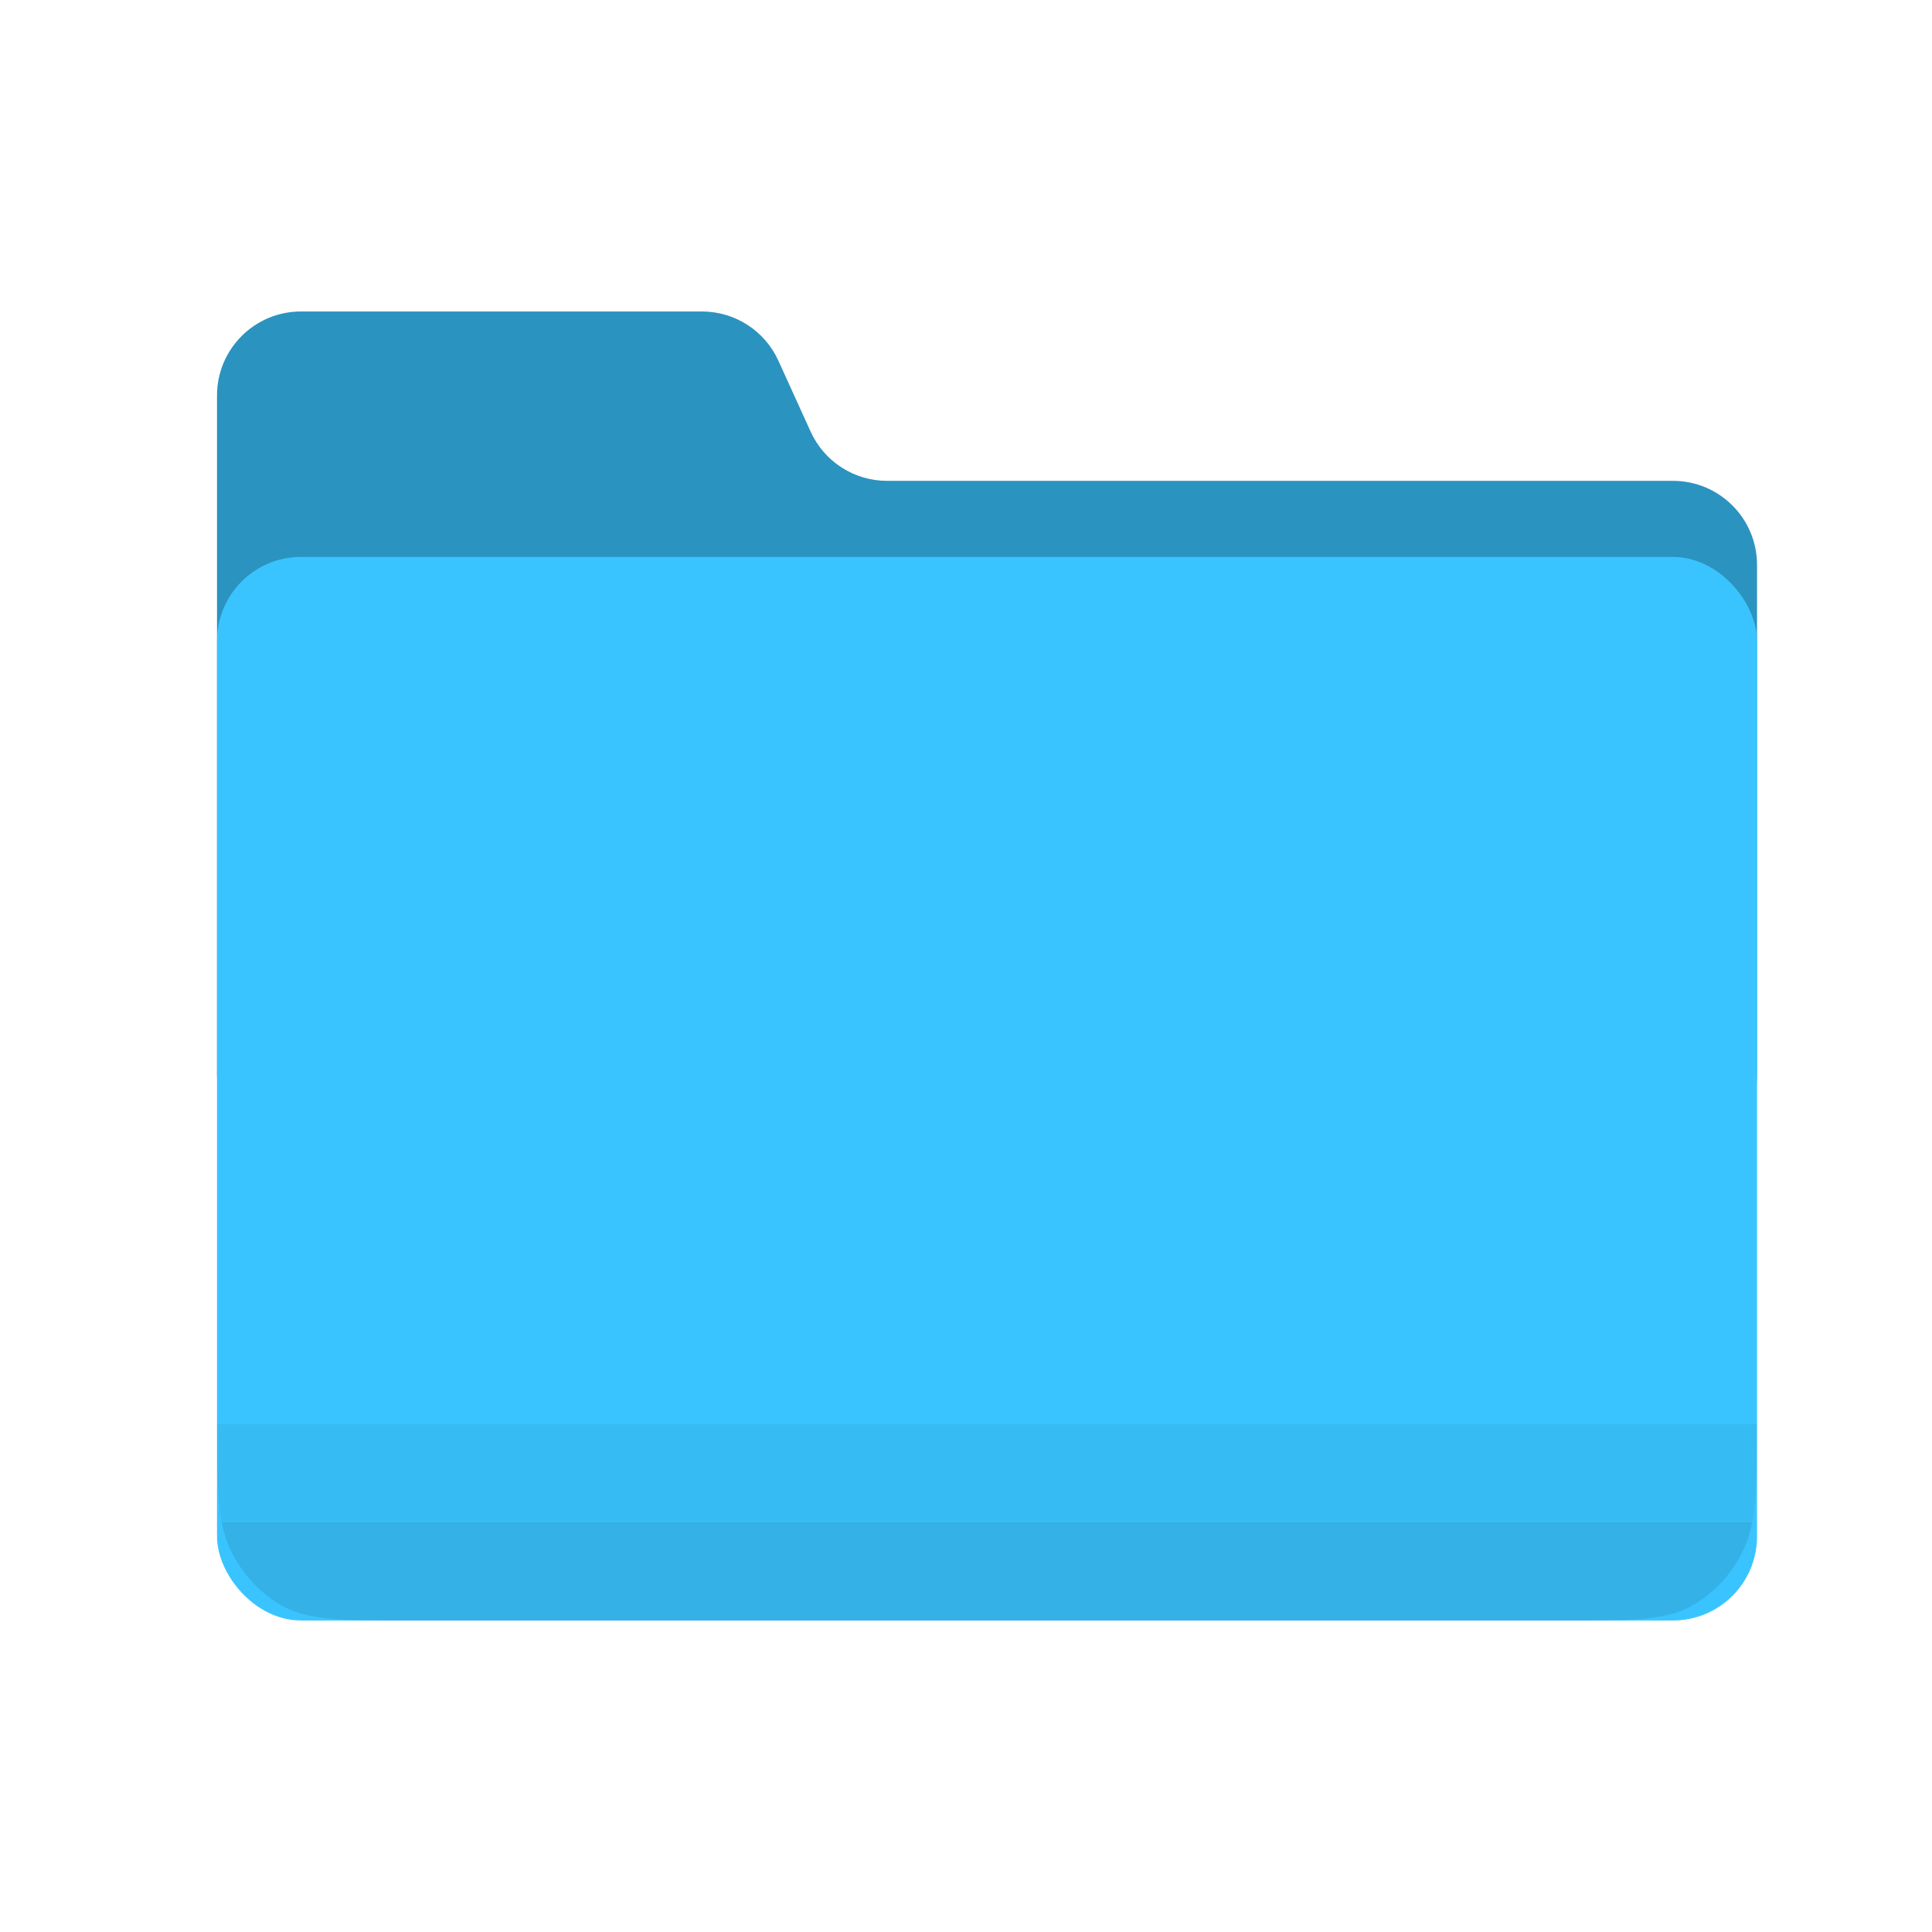<svg width="42" height="42" viewBox="0 0 46 46" fill="none" class="size-10.5 shrink-0" xmlns="http://www.w3.org/2000/svg"><path d="M5.167 9.416C5.167 8.311 6.062 7.416 7.167 7.416H16.712C17.497 7.416 18.209 7.874 18.533 8.588L19.301 10.277C19.625 10.991 20.337 11.449 21.122 11.449H39.834C40.938 11.449 41.834 12.345 41.834 13.449V25.583C41.834 26.687 40.938 27.583 39.834 27.583H7.167C6.062 27.583 5.167 26.687 5.167 25.583V9.416Z" fill="#2B93BF"></path><rect x="5.167" y="13.26" width="36.667" height="25.323" rx="2" fill="#3AC4FF"></rect><path d="M5.281 36.245C5.177 35.697 5.168 34.979 5.167 33.907H41.834C41.833 34.979 41.824 35.697 41.719 36.245H5.281Z" fill="black" fill-opacity="0.05"></path><path d="M9.768 38.584H37.232C38.843 38.584 39.648 38.584 40.263 38.244C40.804 37.946 41.244 37.469 41.52 36.882C41.609 36.692 41.673 36.486 41.719 36.247H5.281C5.327 36.486 5.391 36.692 5.48 36.882C5.756 37.469 6.196 37.946 6.737 38.244C7.352 38.584 8.157 38.584 9.768 38.584Z" fill="black" fill-opacity="0.1"></path></svg>